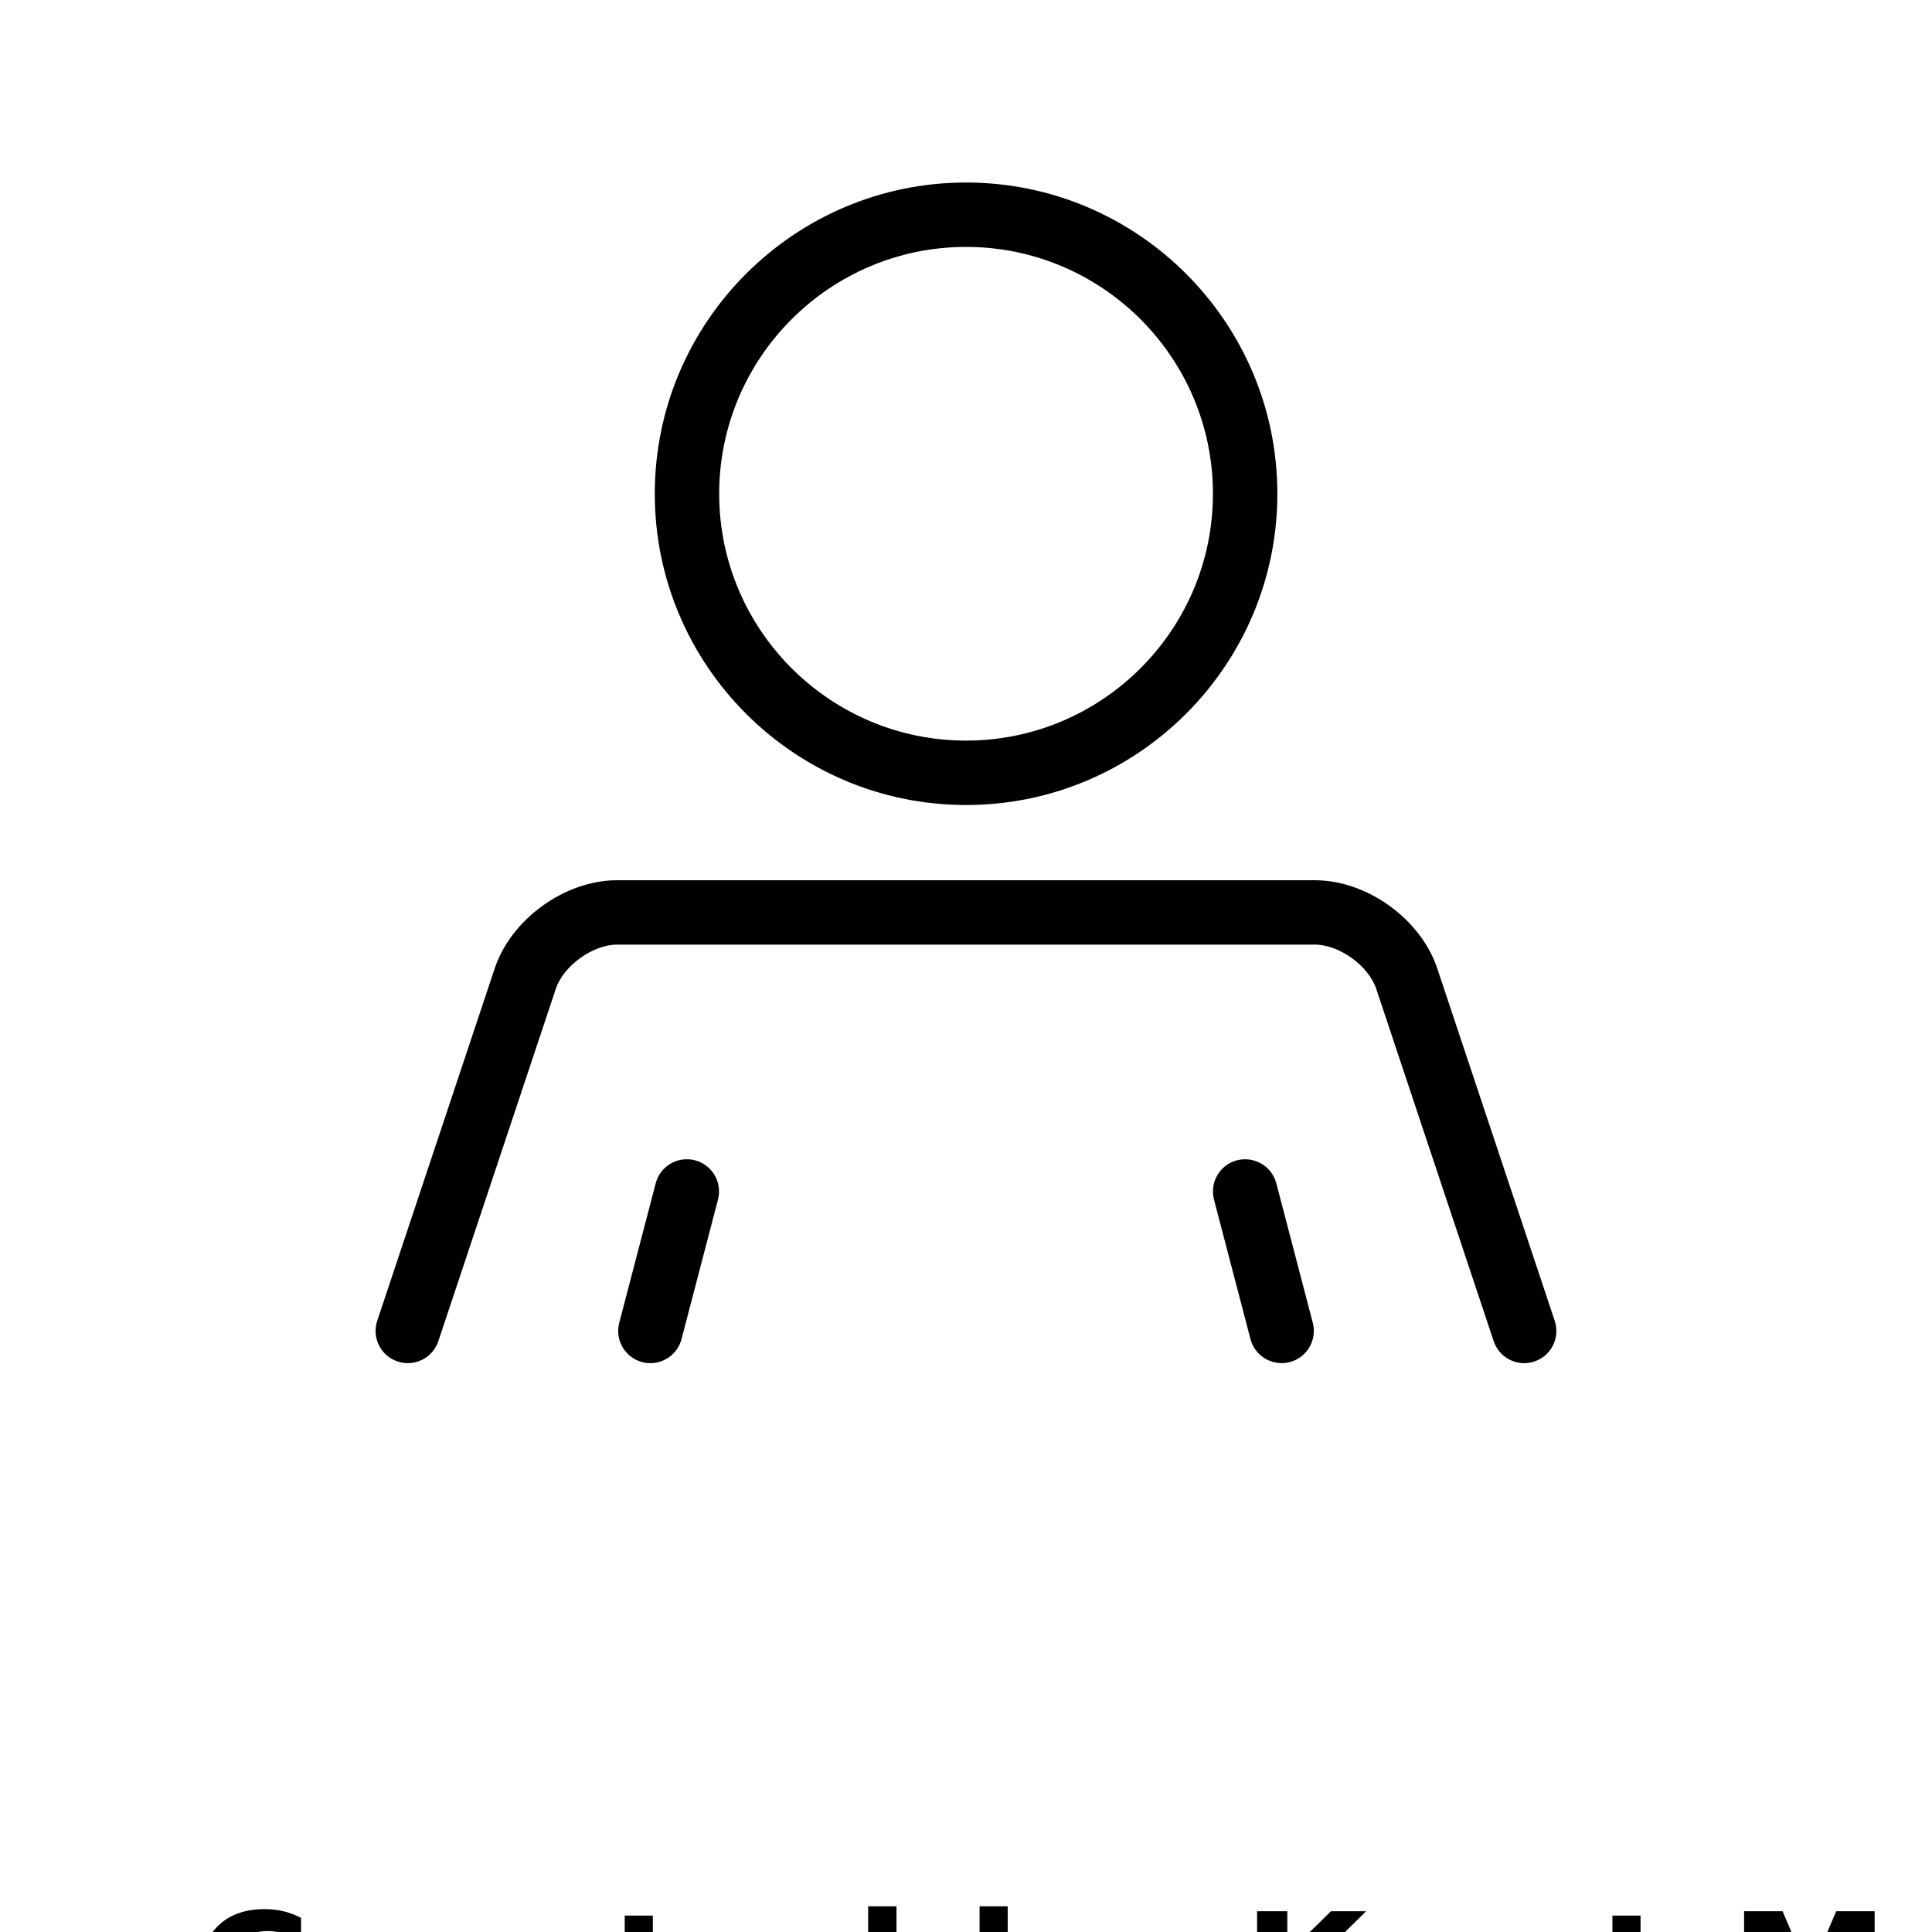 <?xml version="1.0" encoding="UTF-8"?>
<svg width="700pt" height="700pt" version="1.1" viewBox="0 0 700 700" xmlns="http://www.w3.org/2000/svg" xmlns:xlink="http://www.w3.org/1999/xlink">
 <defs>
  <symbol id="f" overflow="visible">
   <path d="m39.078-2.328c-2.012 1.043-4.109 1.828-6.297 2.359s-4.465 0.797-6.828 0.797c-7.086 0-12.699-1.977-16.844-5.938-4.137-3.957-6.203-9.328-6.203-16.109 0-6.789 2.066-12.164 6.203-16.125 4.144-3.969 9.758-5.953 16.844-5.953 2.363 0 4.641 0.266 6.828 0.797s4.285 1.324 6.297 2.375v8.797c-2.031-1.383-4.039-2.398-6.016-3.047-1.969-0.645-4.047-0.969-6.234-0.969-3.906 0-6.984 1.258-9.234 3.766-2.242 2.5-3.359 5.953-3.359 10.359 0 4.387 1.117 7.836 3.359 10.344 2.25 2.5 5.328 3.75 9.234 3.75 2.188 0 4.266-0.32 6.234-0.969 1.977-0.645 3.984-1.66 6.016-3.047z"/>
  </symbol>
  <symbol id="a" overflow="visible">
   <path d="m16.031-40.953v9.062h10.516v7.281h-10.516v13.531c0 1.48 0.289 2.481 0.875 3 0.594 0.523 1.766 0.781 3.516 0.781h5.234v7.297h-8.734c-4.031 0-6.887-0.836-8.562-2.516-1.68-1.688-2.516-4.539-2.516-8.562v-13.531h-5.078v-7.281h5.078v-9.062z"/>
  </symbol>
  <symbol id="e" overflow="visible">
   <path d="m26.594-27.234v-17.078h10.266v44.312h-10.266v-4.609c-1.398 1.875-2.945 3.25-4.641 4.125-1.688 0.875-3.641 1.312-5.859 1.312-3.93 0-7.156-1.562-9.688-4.688-2.523-3.125-3.781-7.144-3.781-12.062 0-4.914 1.258-8.938 3.781-12.062 2.531-3.125 5.758-4.688 9.688-4.688 2.195 0 4.144 0.445 5.844 1.328 1.707 0.887 3.258 2.258 4.656 4.109zm-6.719 20.656c2.188 0 3.852-0.797 5-2.391 1.145-1.594 1.719-3.91 1.719-6.953 0-3.039-0.574-5.359-1.719-6.953-1.148-1.594-2.812-2.391-5-2.391-2.168 0-3.824 0.797-4.969 2.391-1.148 1.594-1.719 3.914-1.719 6.953 0 3.043 0.57 5.359 1.719 6.953 1.145 1.594 2.801 2.391 4.969 2.391z"/>
  </symbol>
  <symbol id="d" overflow="visible">
   <path d="m21.875-6.578c2.176 0 3.836-0.797 4.984-2.391 1.156-1.594 1.734-3.91 1.734-6.953 0-3.039-0.578-5.359-1.734-6.953-1.148-1.594-2.809-2.391-4.984-2.391-2.188 0-3.867 0.805-5.031 2.406-1.168 1.605-1.75 3.918-1.75 6.938 0 3.023 0.582 5.336 1.75 6.938 1.164 1.605 2.844 2.406 5.031 2.406zm-6.781-20.656c1.406-1.852 2.961-3.223 4.672-4.109 1.707-0.883 3.672-1.328 5.891-1.328 3.938 0 7.164 1.562 9.688 4.688 2.519 3.125 3.781 7.148 3.781 12.062 0 4.918-1.262 8.938-3.781 12.062-2.523 3.125-5.75 4.688-9.688 4.688-2.219 0-4.184-0.445-5.891-1.328-1.711-0.883-3.266-2.254-4.672-4.109v4.609h-10.188v-44.312h10.188z"/>
  </symbol>
  <symbol id="c" overflow="visible">
   <path d="m5.359-42.516h10.953v15.516l15.812-15.516h12.734l-20.484 20.125 22.594 22.391h-13.734l-16.922-16.75v16.75h-10.953z"/>
  </symbol>
  <symbol id="b" overflow="visible">
   <path d="m5.359-42.516h13.953l9.688 22.75 9.734-22.75h13.922v42.516h-10.359v-31.094l-9.797 22.922h-6.953l-9.797-22.922v31.094h-10.391z"/>
  </symbol>
 </defs>
 <g>
  <path d="m350.03 291.67c-62.191 0-112.79-50.586-112.79-112.77 0-62.184 50.598-112.77 112.79-112.77s112.78 50.586 112.78 112.77c0 62.184-50.586 112.77-112.78 112.77zm0-202.21c-49.328 0-89.453 40.121-89.453 89.438 0 49.312 40.129 89.434 89.453 89.434 49.316 0 89.441-40.121 89.441-89.438 0.004-49.312-40.125-89.434-89.441-89.434zm117.28 404.05c6.231-1.629 9.969-8.008 8.34-14.242l-13.215-50.539c-1.641-6.231-8.008-9.902-14.242-8.34-6.231 1.629-9.969 8.008-8.34 14.242l13.215 50.539c1.379 5.242 6.106 8.715 11.281 8.715 0.977 0.004 1.969-0.125 2.961-0.375zm-220.38-8.328 13.211-50.551c1.629-6.231-2.102-12.613-8.336-14.242-6.289-1.605-12.613 2.117-14.234 8.34l-13.211 50.551c-1.629 6.231 2.102 12.613 8.336 14.242 0.992 0.25 1.984 0.375 2.957 0.375 5.184 0.004 9.91-3.473 11.277-8.715zm309 8.113c6.106-2.027 9.41-8.637 7.371-14.754l-42.555-127.66c-5.969-17.922-25.453-31.957-44.344-31.957l-252.81-0.004c-18.895 0-38.371 14.035-44.348 31.957l-42.562 127.66c-2.039 6.117 1.266 12.727 7.379 14.754 6.125 2.062 12.719-1.266 14.762-7.371l42.559-127.66c2.793-8.375 13.383-16.008 22.211-16.008h252.82c8.828 0 19.414 7.633 22.219 16.008l42.555 127.66c1.629 4.887 6.176 7.977 11.062 7.977 1.215 0 2.457-0.195 3.688-0.605z"/>
  <use x="70" y="735" xlink:href="#f"/>
  <use x="220.504" y="735" xlink:href="#a"/>
  <use x="287.953" y="735" xlink:href="#e"/>
  <use x="350.016" y="735" xlink:href="#d"/>
  <use x="450.105" y="735" xlink:href="#c"/>
  <use x="578.367" y="735" xlink:href="#a"/>
  <use x="626.559" y="735" xlink:href="#b"/>
 </g>
</svg>
